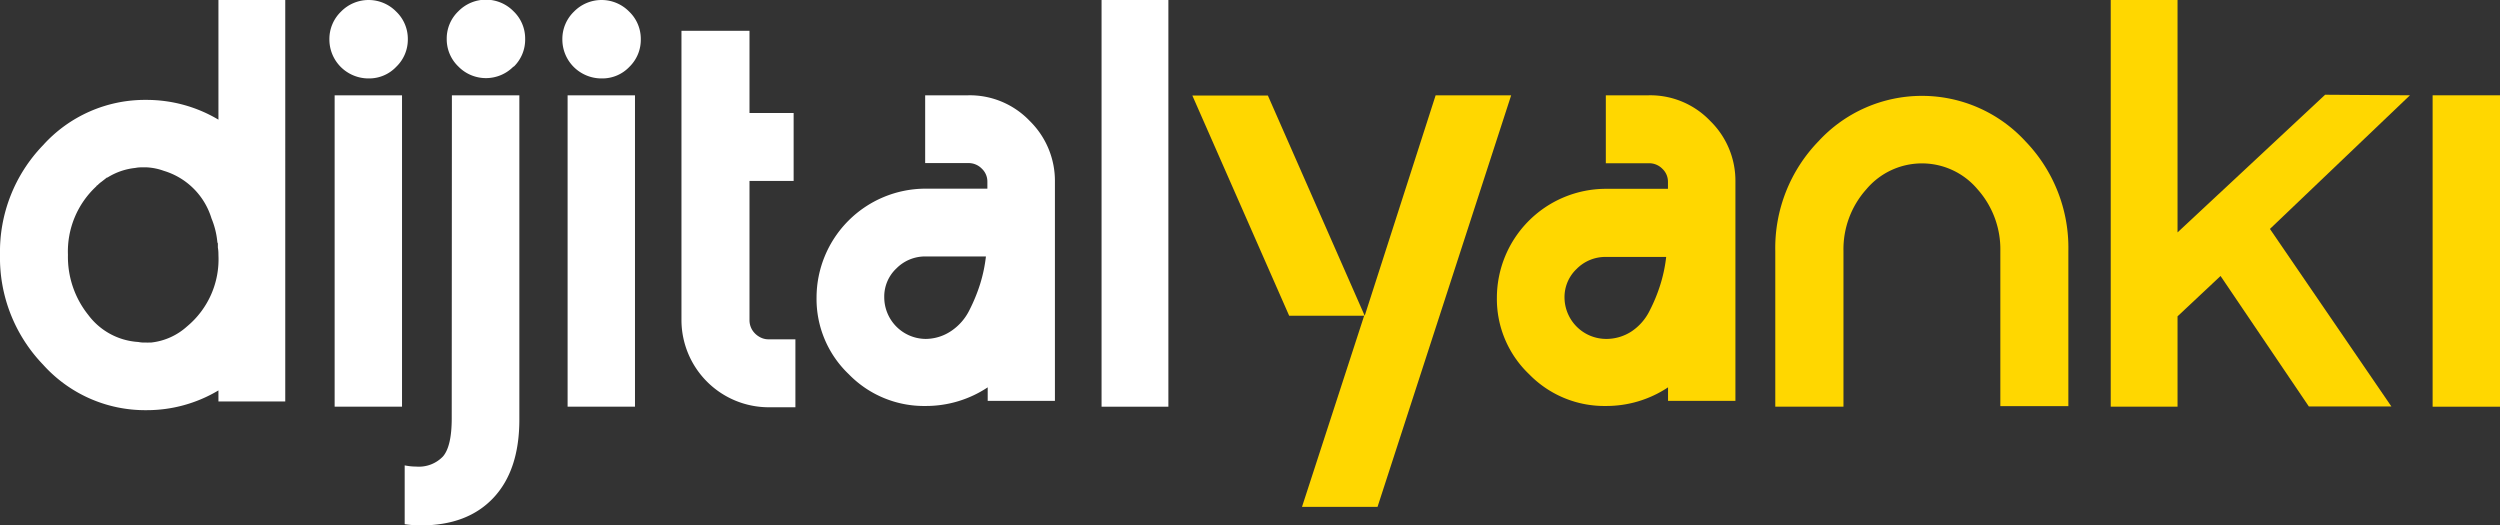 <svg xmlns="http://www.w3.org/2000/svg" viewBox="0 0 309.81 65.09"><rect x="0" y="0" width="309.81" height="65.09" fill="#333333" stroke="none"/><defs><style>.cls-1{fill:#fff;}.cls-2{fill:gold;}</style></defs><g id="katman_2" data-name="katman 2"><g id="katman_1-2" data-name="katman 1"><path class="cls-1" d="M27.07,0h8.28V49.75H27.07V48.38a17.28,17.28,0,0,1-8.93,2.45A17,17,0,0,1,5.33,45.18,19.1,19.1,0,0,1,0,31.57,19,19,0,0,1,5.33,18a17,17,0,0,1,12.81-5.62,17.38,17.38,0,0,1,8.93,2.45Zm0,31.61v-.07a5.1,5.1,0,0,0-.07-.87v-.5a.53.53,0,0,1-.07-.22,10,10,0,0,0-.72-2.88,8.83,8.83,0,0,0-5.91-5.9,7.34,7.34,0,0,0-2.08-.43H17.5a3.45,3.45,0,0,0-.72.07A8.07,8.07,0,0,0,13.32,22h-.07l-.65.51a3.32,3.32,0,0,0-.5.43c-.1.05-.15.09-.15.14a11,11,0,0,0-3.53,8.5,11.52,11.52,0,0,0,2.52,7.45,8.37,8.37,0,0,0,6.2,3.35,3.89,3.89,0,0,0,.57.07h.43a1.55,1.55,0,0,0,.29,0l.29,0a7.91,7.91,0,0,0,4.46-2A10.81,10.81,0,0,0,27.07,31.61Z"/><path class="cls-1" d="M45.72,9.72a4.86,4.86,0,0,1-2.48-.65A4.81,4.81,0,0,1,40.82,4.9a4.71,4.71,0,0,1,1.44-3.46,4.78,4.78,0,0,1,6.84,0,4.67,4.67,0,0,1,1.44,3.42A4.67,4.67,0,0,1,49.1,8.28,4.62,4.62,0,0,1,45.72,9.72Zm4.1,40.68H41.47V11.81h8.35Z"/><path class="cls-1" d="M56,14V11.81h8.36V52q0,6.27-3.21,9.69t-9,3.42a13.73,13.73,0,0,1-2-.15V57.67a7,7,0,0,0,1.44.15,4.12,4.12,0,0,0,3.31-1.26c.72-.84,1.08-2.42,1.08-4.72Zm7.64-5.76a4.78,4.78,0,0,1-6.84,0,4.67,4.67,0,0,1-1.44-3.42,4.67,4.67,0,0,1,1.44-3.42,4.78,4.78,0,0,1,6.84,0,4.67,4.67,0,0,1,1.44,3.42A4.67,4.67,0,0,1,63.65,8.28Z"/><path class="cls-1" d="M74.59,9.72a4.86,4.86,0,0,1-2.48-.65A4.81,4.81,0,0,1,69.69,4.9a4.71,4.71,0,0,1,1.44-3.46,4.78,4.78,0,0,1,6.84,0,4.67,4.67,0,0,1,1.44,3.42A4.67,4.67,0,0,1,78,8.28,4.62,4.62,0,0,1,74.59,9.72Zm4.1,40.68H70.34V11.81h8.35Z"/><path class="cls-1" d="M95.25,42.05h3.32v8.42H95.25a10.82,10.82,0,0,1-10.8-10.8V3.82h8.43V14h5.47v8.42H92.88V39.67a2.33,2.33,0,0,0,.32,1.19,2.47,2.47,0,0,0,.87.86A2.21,2.21,0,0,0,95.25,42.05Z"/><path class="cls-1" d="M120,11.81a10.26,10.26,0,0,1,7.6,3.17,10.4,10.4,0,0,1,3.13,7.56V49.68H122.4V48a13.81,13.81,0,0,1-7.71,2.31,13,13,0,0,1-9.5-3.93,12.87,12.87,0,0,1-4-9.5,13.52,13.52,0,0,1,13.46-13.5h7.71v-.86a2.19,2.19,0,0,0-.69-1.62,2.28,2.28,0,0,0-1.69-.69h-5.33V11.81ZM114.69,42A5.71,5.71,0,0,0,117.9,41a6.63,6.63,0,0,0,2.23-2.56,21.08,21.08,0,0,0,1.33-3.24,18.51,18.51,0,0,0,.72-3.42h-7.49a5,5,0,0,0-3.6,1.48,4.78,4.78,0,0,0-1.51,3.56A5.17,5.17,0,0,0,114.69,42Z"/><path class="cls-1" d="M144.79,50.4h-8.28V0h8.28Z"/><path class="cls-2" d="M177.91,11.81h9.36l-16.56,51h-9.36l7.7-23.68h-9.29l-12-27.29h9.36l12,27.29Z"/><path class="cls-2" d="M204.33,11.81a10.26,10.26,0,0,1,7.6,3.17,10.36,10.36,0,0,1,3.13,7.56V49.68h-8.35V48a13.78,13.78,0,0,1-7.7,2.31,13,13,0,0,1-9.51-3.93,12.87,12.87,0,0,1-4-9.5A13.52,13.52,0,0,1,199,23.4h7.7v-.86a2.19,2.19,0,0,0-.69-1.62,2.28,2.28,0,0,0-1.69-.69H199V11.81ZM199,42a5.7,5.7,0,0,0,3.2-.94,6.55,6.55,0,0,0,2.23-2.56,20.12,20.12,0,0,0,1.33-3.24,18.51,18.51,0,0,0,.72-3.42H199a5,5,0,0,0-3.61,1.48,4.81,4.81,0,0,0-1.51,3.56A5.17,5.17,0,0,0,199,42Z"/><path class="cls-2" d="M225.36,17.5a17.42,17.42,0,0,1,25.63,0,19,19,0,0,1,5.33,13.6V50.33h-8.43V31.1a11.16,11.16,0,0,0-2.84-7.66,9,9,0,0,0-13.75,0,11.13,11.13,0,0,0-2.85,7.66V50.4H220V31.1A19,19,0,0,1,225.36,17.5Z"/><path class="cls-2" d="M298.65,11.81,281.3,28.37l15.05,22H286.12L275.18,34.2l-5.33,5V50.4h-8.28V0h8.28V28.8l18.29-17.06Z"/><rect class="cls-2" x="301.46" y="11.81" width="8.35" height="38.59"/></g></g></svg>